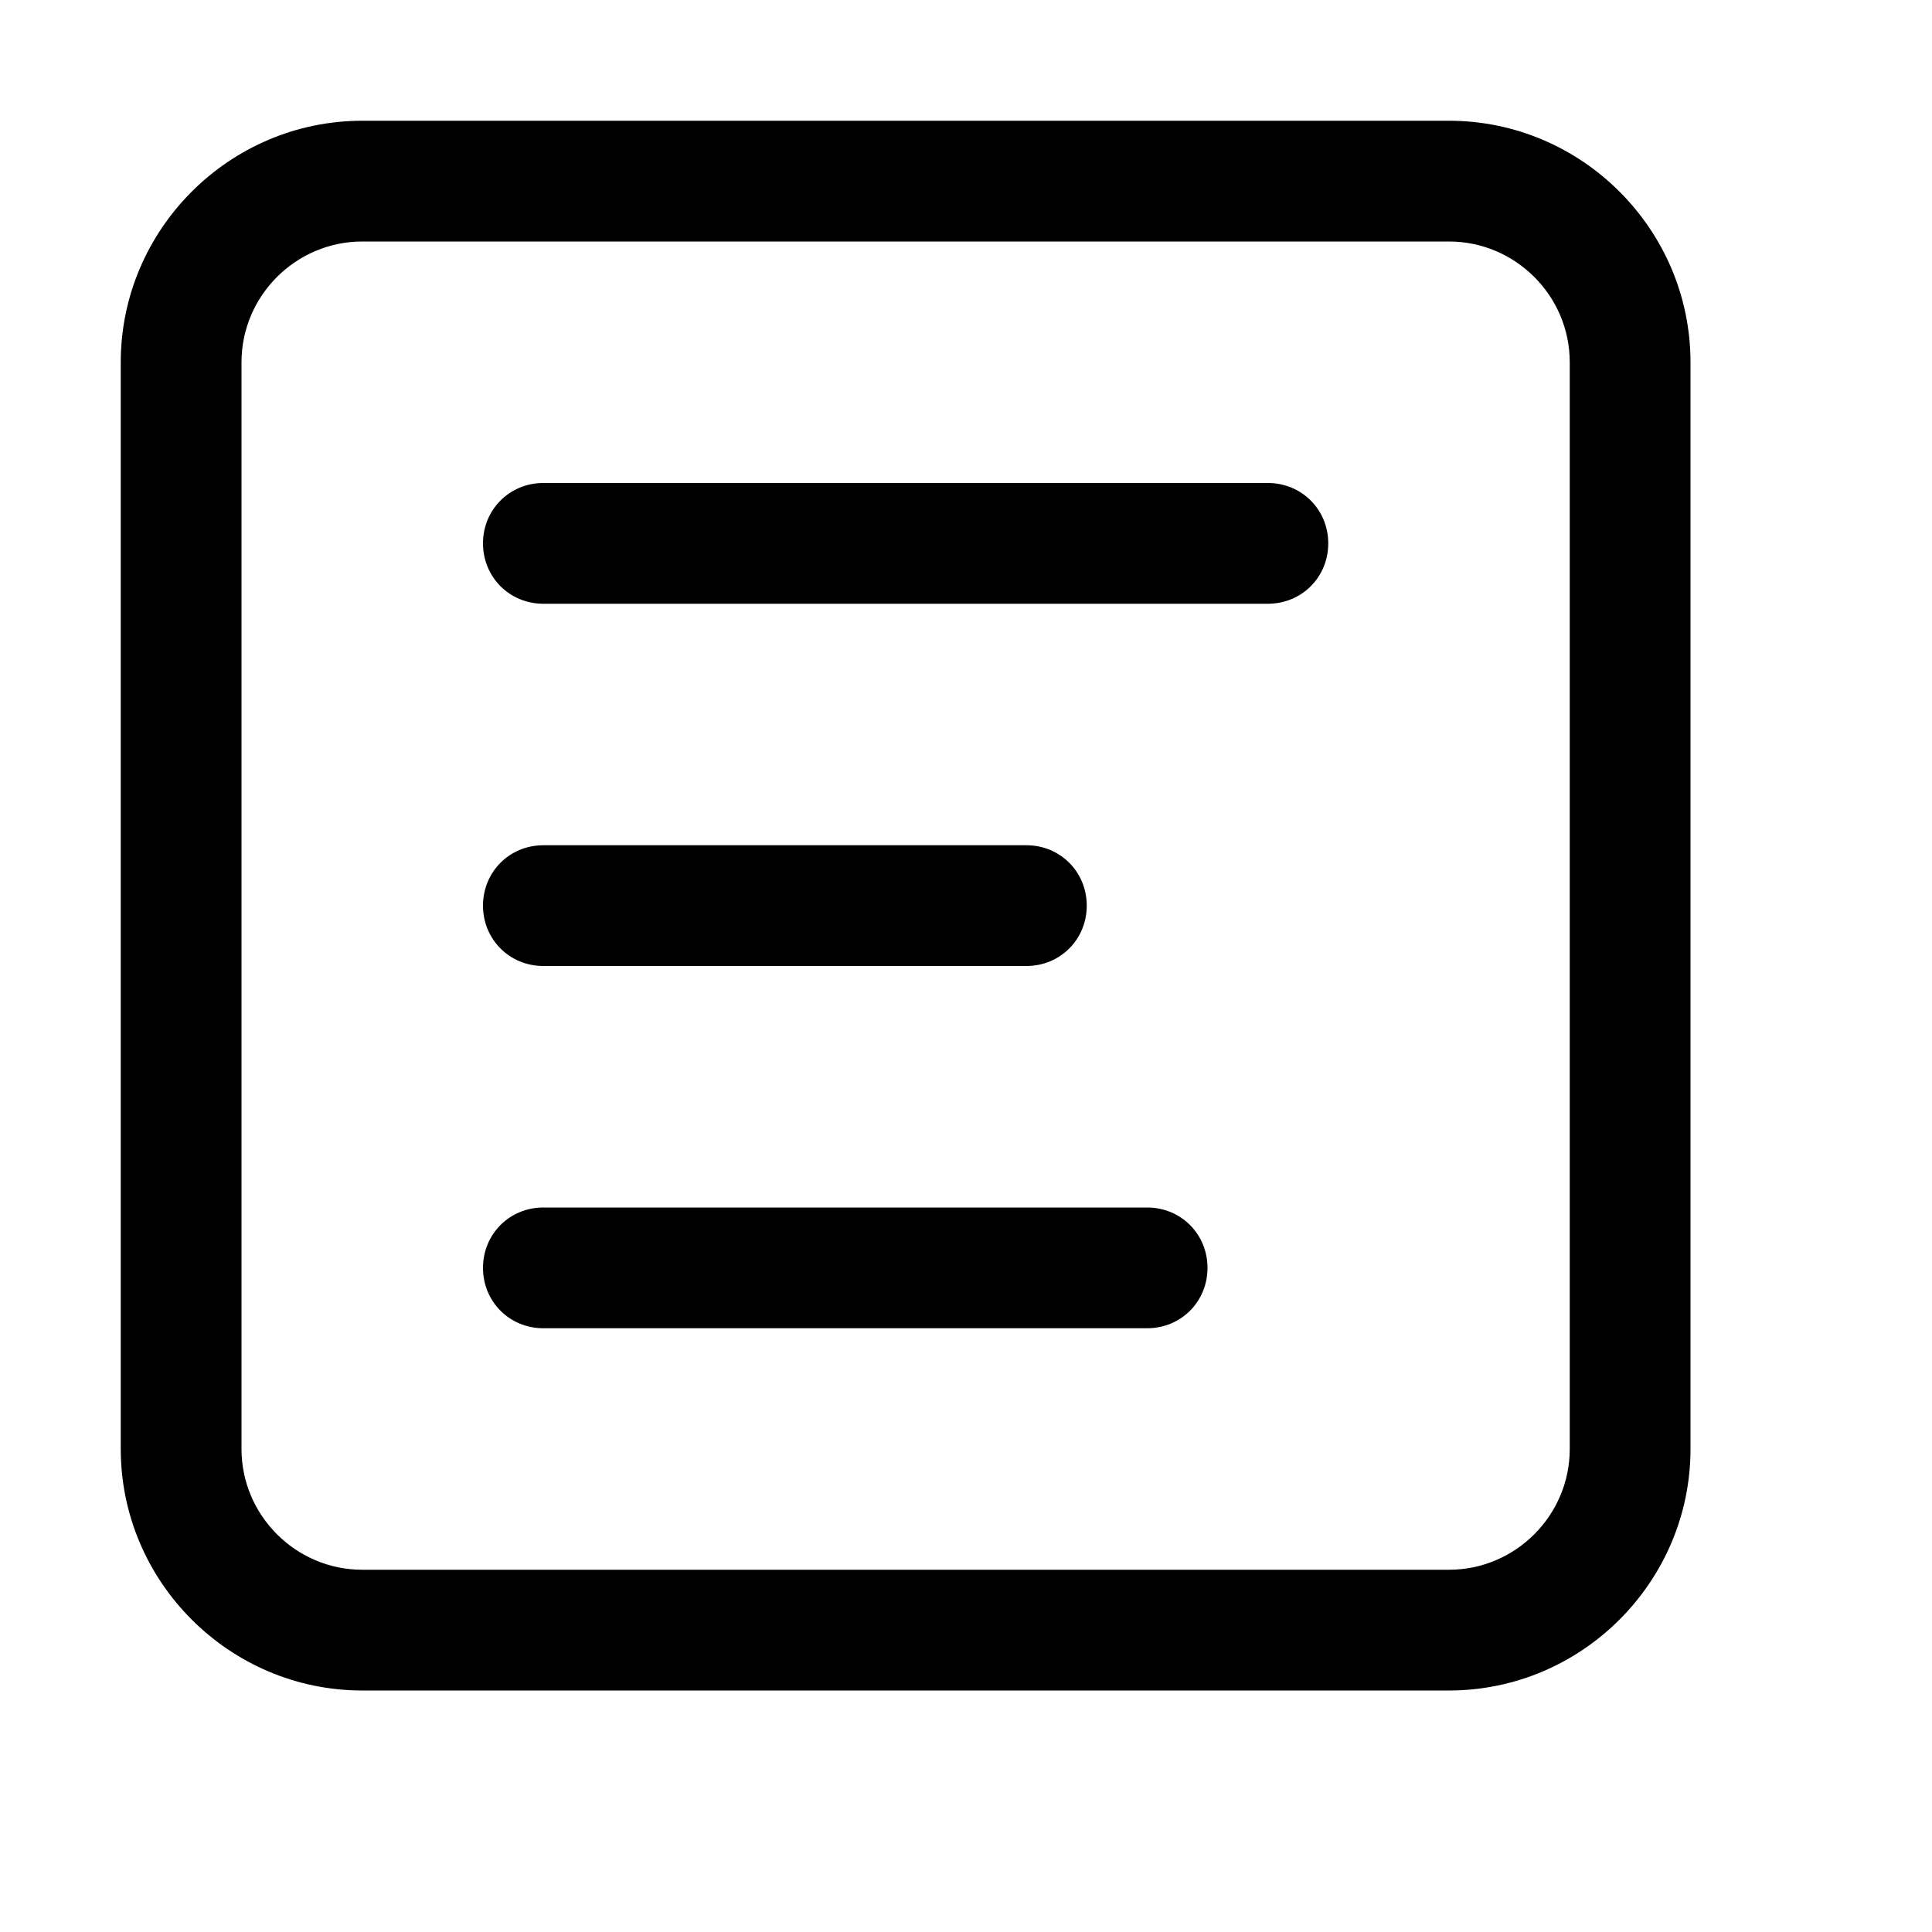<svg class="svg-icon" style="width: 1em; height: 1em;vertical-align: middle;fill: currentColor;overflow: hidden;" viewBox="0 0 1024 1024" version="1.1" xmlns="http://www.w3.org/2000/svg"><path d="M288 512l256 0C561.92 512 576 497.92 576 480 576 462.08 561.92 448 544 448l-256 0C270.08 448 256 462.08 256 480 256 497.92 270.08 512 288 512zM768 64 192 64C121.6 64 64 121.6 64 192l0 576c0 70.4 57.6 128 128 128l576 0c70.4 0 128-57.6 128-128L896 192C896 121.6 838.4 64 768 64zM832 768c0 35.2-28.8 64-64 64L192 832c-35.2 0-64-28.8-64-64L128 192c0-35.2 28.8-64 64-64l576 0c35.2 0 64 28.8 64 64L832 768zM672 256l-384 0C270.08 256 256 270.08 256 288 256 305.92 270.08 320 288 320l384 0C689.92 320 704 305.92 704 288 704 270.08 689.92 256 672 256zM608 640l-320 0C270.08 640 256 654.08 256 672l0 0C256 689.92 270.08 704 288 704l320 0c17.92 0 32-14.08 32-32l0 0C640 654.08 625.92 640 608 640z"  /></svg>